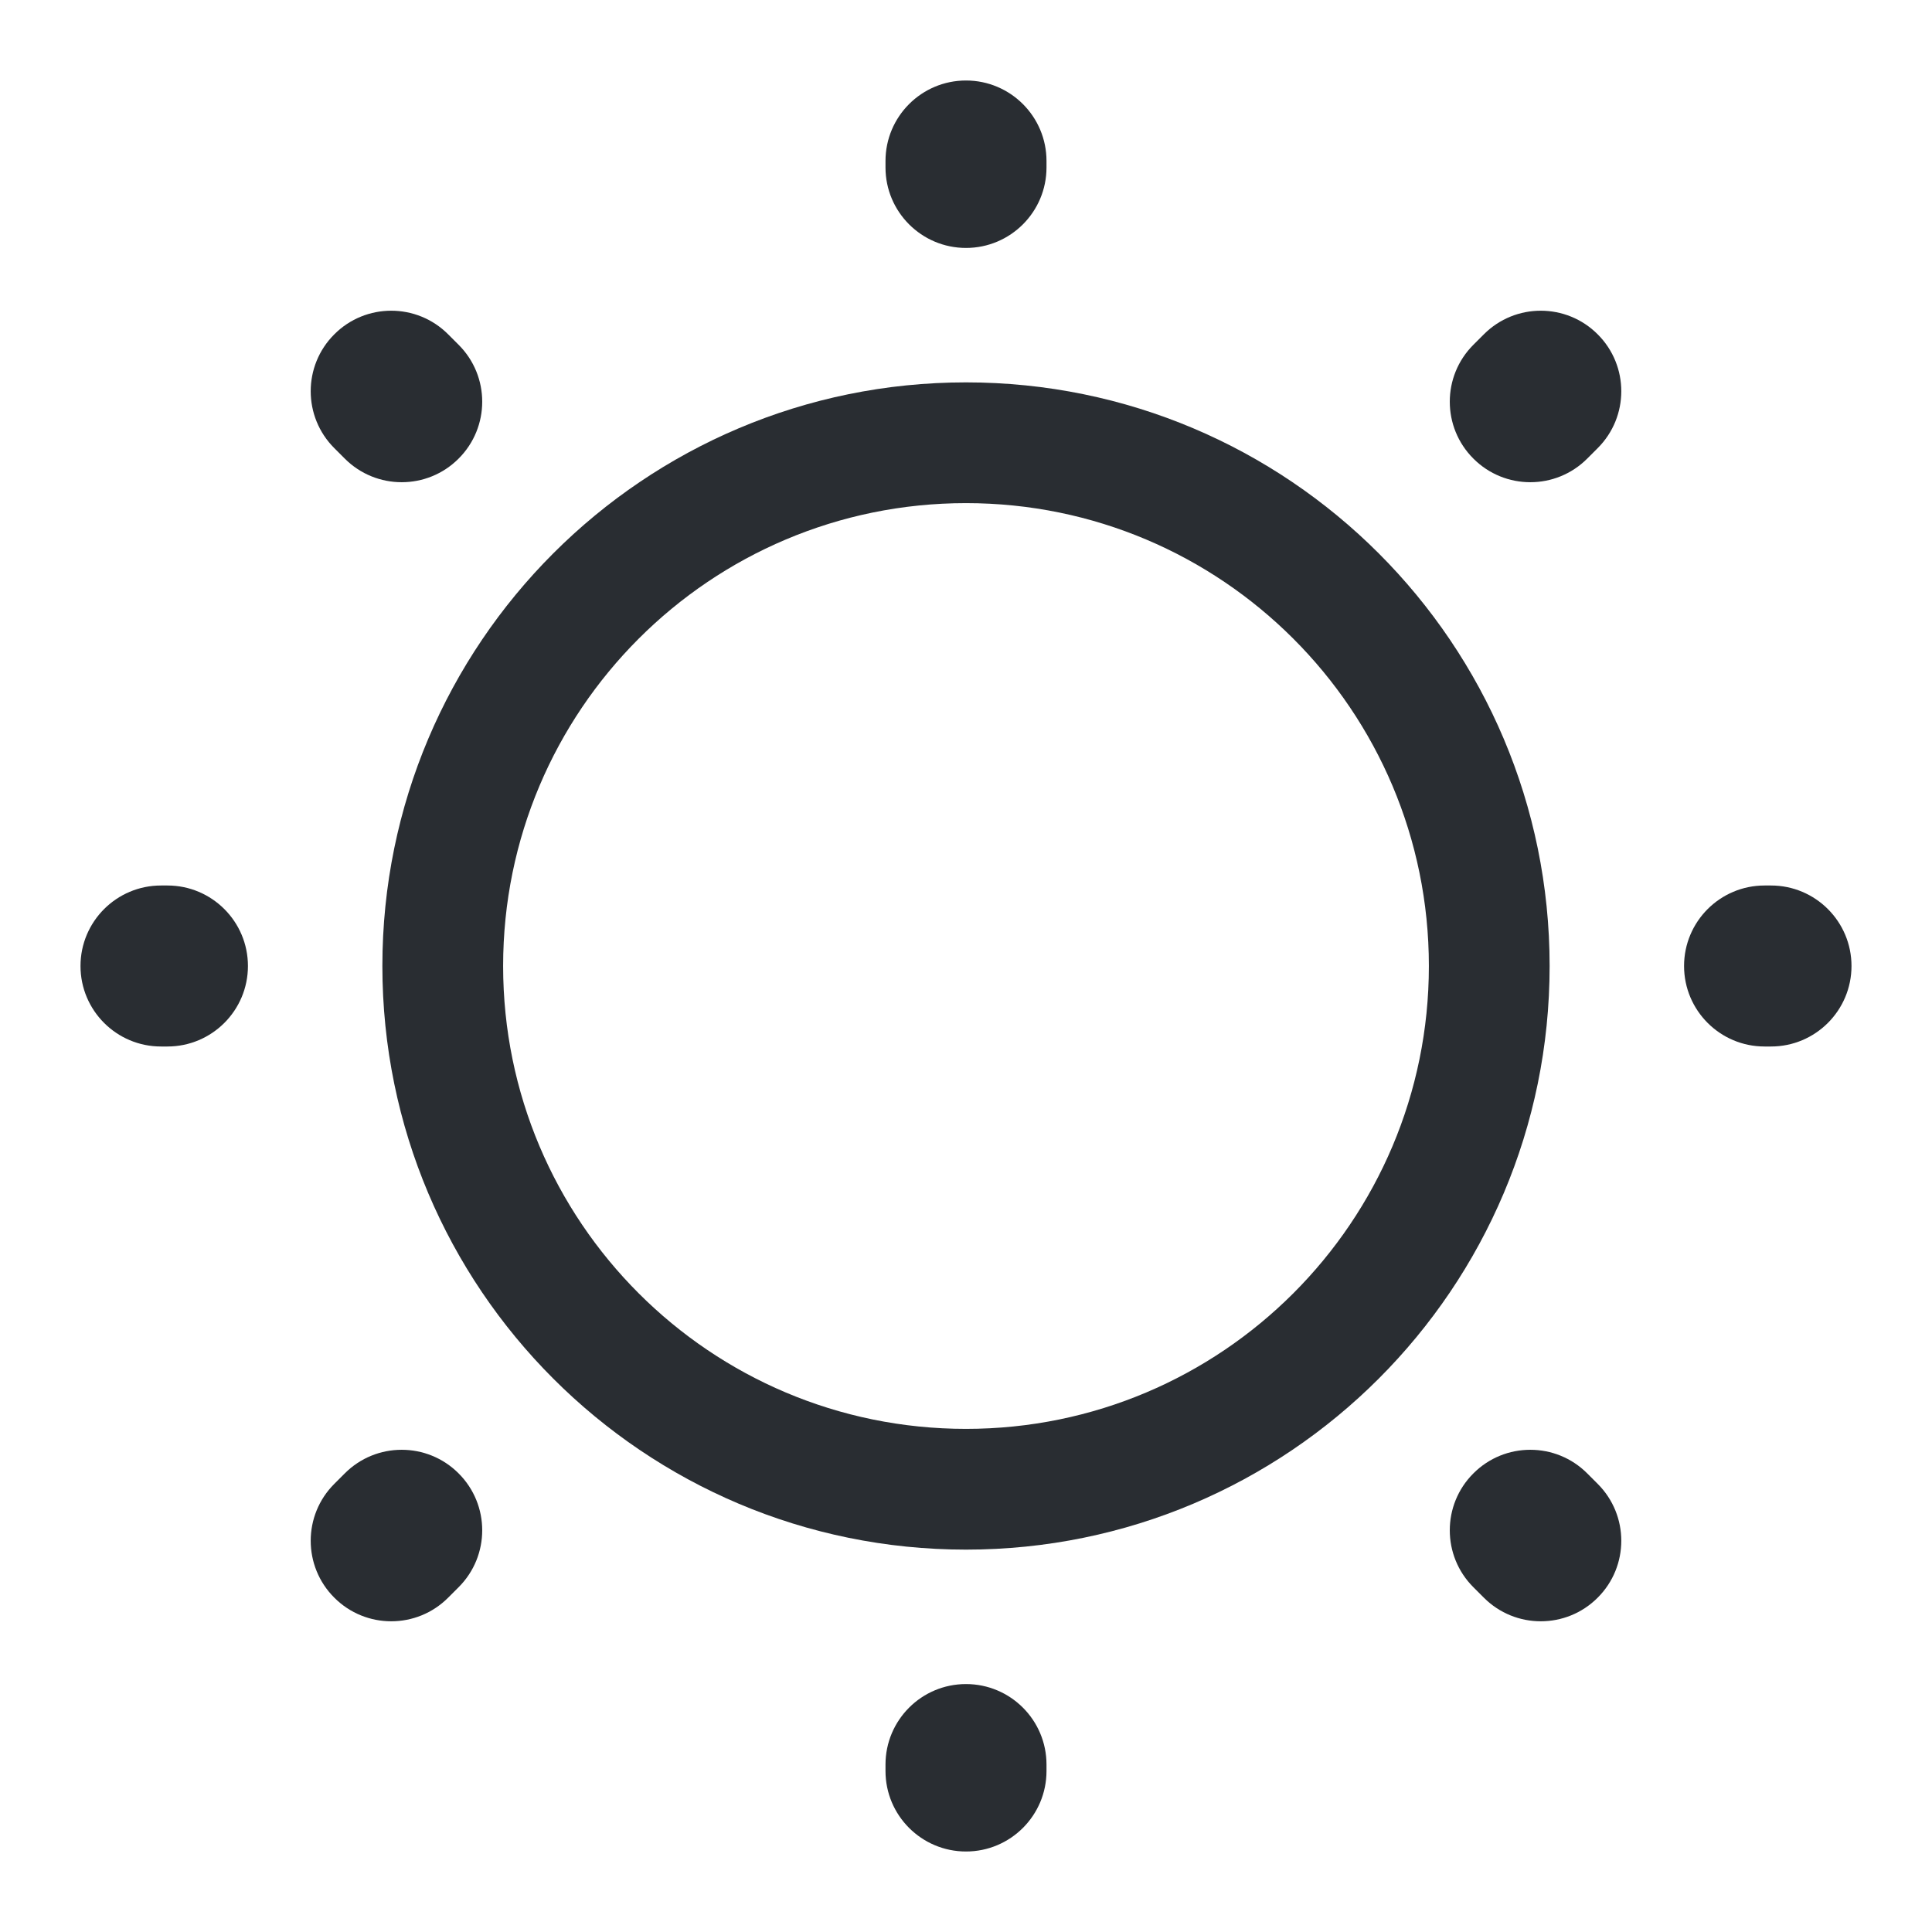 <svg xmlns="http://www.w3.org/2000/svg" xmlns:xlink="http://www.w3.org/1999/xlink" fill="none" version="1.1" width="24" height="24" viewBox="0 0 24 24"><g><g><g><g><path d="M17.75,12C17.75,15.176,15.176,17.75,12,17.75C12,17.75,12,19.25,12,19.25C16.004,19.25,19.25,16.004,19.25,12C19.25,12,17.75,12,17.75,12C17.75,12,17.75,12,17.75,12ZM12,17.75C8.824,17.75,6.25,15.176,6.25,12C6.25,12,4.75,12,4.75,12C4.75,16.004,7.996,19.25,12,19.25C12,19.25,12,17.75,12,17.75C12,17.75,12,17.75,12,17.75ZM6.25,12C6.25,8.824,8.824,6.25,12,6.25C12,6.25,12,4.75,12,4.75C7.996,4.75,4.75,7.996,4.75,12C4.75,12,6.25,12,6.25,12C6.25,12,6.25,12,6.25,12ZM12,6.25C15.176,6.25,17.75,8.824,17.75,12C17.75,12,19.25,12,19.25,12C19.25,7.996,16.004,4.75,12,4.75C12,4.75,12,6.25,12,6.25C12,6.25,12,6.25,12,6.25Z" fill="#292D32" fill-opacity="1"/></g><g><path d="M18.303,4.283C17.912,4.673,17.912,5.307,18.303,5.697C18.693,6.088,19.327,6.088,19.717,5.697C19.717,5.697,18.303,4.283,18.303,4.283C18.303,4.283,18.303,4.283,18.303,4.283ZM19.847,5.567C20.238,5.177,20.238,4.543,19.847,4.153C19.457,3.762,18.823,3.762,18.433,4.153C18.433,4.153,19.847,5.567,19.847,5.567C19.847,5.567,19.847,5.567,19.847,5.567ZM4.153,18.433C3.762,18.823,3.762,19.457,4.153,19.847C4.543,20.238,5.177,20.238,5.567,19.847C5.567,19.847,4.153,18.433,4.153,18.433C4.153,18.433,4.153,18.433,4.153,18.433ZM5.697,19.717C6.088,19.327,6.088,18.693,5.697,18.303C5.307,17.912,4.673,17.912,4.283,18.303C4.283,18.303,5.697,19.717,5.697,19.717C5.697,19.717,5.697,19.717,5.697,19.717ZM11,2.08C11,2.632,11.448,3.08,12,3.08C12.552,3.08,13,2.632,13,2.08C13,2.08,11,2.08,11,2.08C11,2.08,11,2.08,11,2.08ZM13,2C13,1.448,12.552,1,12,1C11.448,1,11,1.448,11,2C11,2,13,2,13,2C13,2,13,2,13,2ZM11,22C11,22.552,11.448,23,12,23C12.552,23,13,22.552,13,22C13,22,11,22,11,22C11,22,11,22,11,22ZM13,21.92C13,21.368,12.552,20.92,12,20.92C11.448,20.92,11,21.368,11,21.92C11,21.92,13,21.92,13,21.92C13,21.92,13,21.92,13,21.92ZM2.08,13C2.632,13,3.08,12.552,3.08,12C3.08,11.448,2.632,11,2.08,11C2.08,11,2.08,13,2.08,13C2.08,13,2.08,13,2.08,13ZM2,11C1.448,11,1,11.448,1,12C1,12.552,1.448,13,2,13C2,13,2,11,2,11C2,11,2,11,2,11ZM22,13C22.552,13,23,12.552,23,12C23,11.448,22.552,11,22,11C22,11,22,13,22,13C22,13,22,13,22,13ZM21.92,11C21.368,11,20.92,11.448,20.92,12C20.92,12.552,21.368,13,21.92,13C21.92,13,21.92,11,21.92,11C21.92,11,21.92,11,21.92,11ZM4.283,5.697C4.673,6.088,5.307,6.088,5.697,5.697C6.088,5.307,6.088,4.673,5.697,4.283C5.697,4.283,4.283,5.697,4.283,5.697C4.283,5.697,4.283,5.697,4.283,5.697ZM5.567,4.153C5.177,3.762,4.543,3.762,4.153,4.153C3.762,4.543,3.762,5.177,4.153,5.567C4.153,5.567,5.567,4.153,5.567,4.153C5.567,4.153,5.567,4.153,5.567,4.153ZM18.433,19.847C18.823,20.238,19.457,20.238,19.847,19.847C20.238,19.457,20.238,18.823,19.847,18.433C19.847,18.433,18.433,19.847,18.433,19.847C18.433,19.847,18.433,19.847,18.433,19.847ZM19.717,18.303C19.327,17.912,18.693,17.912,18.303,18.303C17.912,18.693,17.912,19.327,18.303,19.717C18.303,19.717,19.717,18.303,19.717,18.303C19.717,18.303,19.717,18.303,19.717,18.303ZM19.717,5.697C19.717,5.697,19.847,5.567,19.847,5.567C19.847,5.567,18.433,4.153,18.433,4.153C18.433,4.153,18.303,4.283,18.303,4.283C18.303,4.283,19.717,5.697,19.717,5.697C19.717,5.697,19.717,5.697,19.717,5.697ZM18.433,4.153C18.433,4.153,18.303,4.283,18.303,4.283C18.303,4.283,19.717,5.697,19.717,5.697C19.717,5.697,19.847,5.567,19.847,5.567C19.847,5.567,18.433,4.153,18.433,4.153C18.433,4.153,18.433,4.153,18.433,4.153ZM5.567,19.847C5.567,19.847,5.697,19.717,5.697,19.717C5.697,19.717,4.283,18.303,4.283,18.303C4.283,18.303,4.153,18.433,4.153,18.433C4.153,18.433,5.567,19.847,5.567,19.847C5.567,19.847,5.567,19.847,5.567,19.847ZM4.283,18.303C4.283,18.303,4.153,18.433,4.153,18.433C4.153,18.433,5.567,19.847,5.567,19.847C5.567,19.847,5.697,19.717,5.697,19.717C5.697,19.717,4.283,18.303,4.283,18.303C4.283,18.303,4.283,18.303,4.283,18.303ZM13,2.08C13,2.08,13,2,13,2C13,2,11,2,11,2C11,2,11,2.08,11,2.08C11,2.08,13,2.08,13,2.08C13,2.08,13,2.08,13,2.08ZM11,2C11,2,11,2.08,11,2.08C11,2.08,13,2.08,13,2.08C13,2.08,13,2,13,2C13,2,11,2,11,2C11,2,11,2,11,2ZM13,22C13,22,13,21.92,13,21.92C13,21.92,11,21.92,11,21.92C11,21.92,11,22,11,22C11,22,13,22,13,22C13,22,13,22,13,22ZM11,21.92C11,21.92,11,22,11,22C11,22,13,22,13,22C13,22,13,21.92,13,21.92C13,21.92,11,21.92,11,21.92C11,21.92,11,21.92,11,21.92ZM2.08,11C2.08,11,2,11,2,11C2,11,2,13,2,13C2,13,2.08,13,2.08,13C2.08,13,2.08,11,2.08,11C2.08,11,2.08,11,2.08,11ZM2,13C2,13,2.08,13,2.08,13C2.08,13,2.08,11,2.08,11C2.08,11,2,11,2,11C2,11,2,13,2,13C2,13,2,13,2,13ZM22,11C22,11,21.92,11,21.92,11C21.92,11,21.92,13,21.92,13C21.92,13,22,13,22,13C22,13,22,11,22,11C22,11,22,11,22,11ZM21.92,13C21.92,13,22,13,22,13C22,13,22,11,22,11C22,11,21.92,11,21.92,11C21.92,11,21.92,13,21.92,13C21.92,13,21.92,13,21.92,13ZM5.697,4.283C5.697,4.283,5.567,4.153,5.567,4.153C5.567,4.153,4.153,5.567,4.153,5.567C4.153,5.567,4.283,5.697,4.283,5.697C4.283,5.697,5.697,4.283,5.697,4.283C5.697,4.283,5.697,4.283,5.697,4.283ZM4.153,5.567C4.153,5.567,4.283,5.697,4.283,5.697C4.283,5.697,5.697,4.283,5.697,4.283C5.697,4.283,5.567,4.153,5.567,4.153C5.567,4.153,4.153,5.567,4.153,5.567C4.153,5.567,4.153,5.567,4.153,5.567ZM19.847,18.433C19.847,18.433,19.717,18.303,19.717,18.303C19.717,18.303,18.303,19.717,18.303,19.717C18.303,19.717,18.433,19.847,18.433,19.847C18.433,19.847,19.847,18.433,19.847,18.433C19.847,18.433,19.847,18.433,19.847,18.433Z" fill="#292D32" fill-opacity="1"/></g><g transform="matrix(-1,0,0,-1,48,48)" style="opacity:0;"></g></g></g></g></svg>